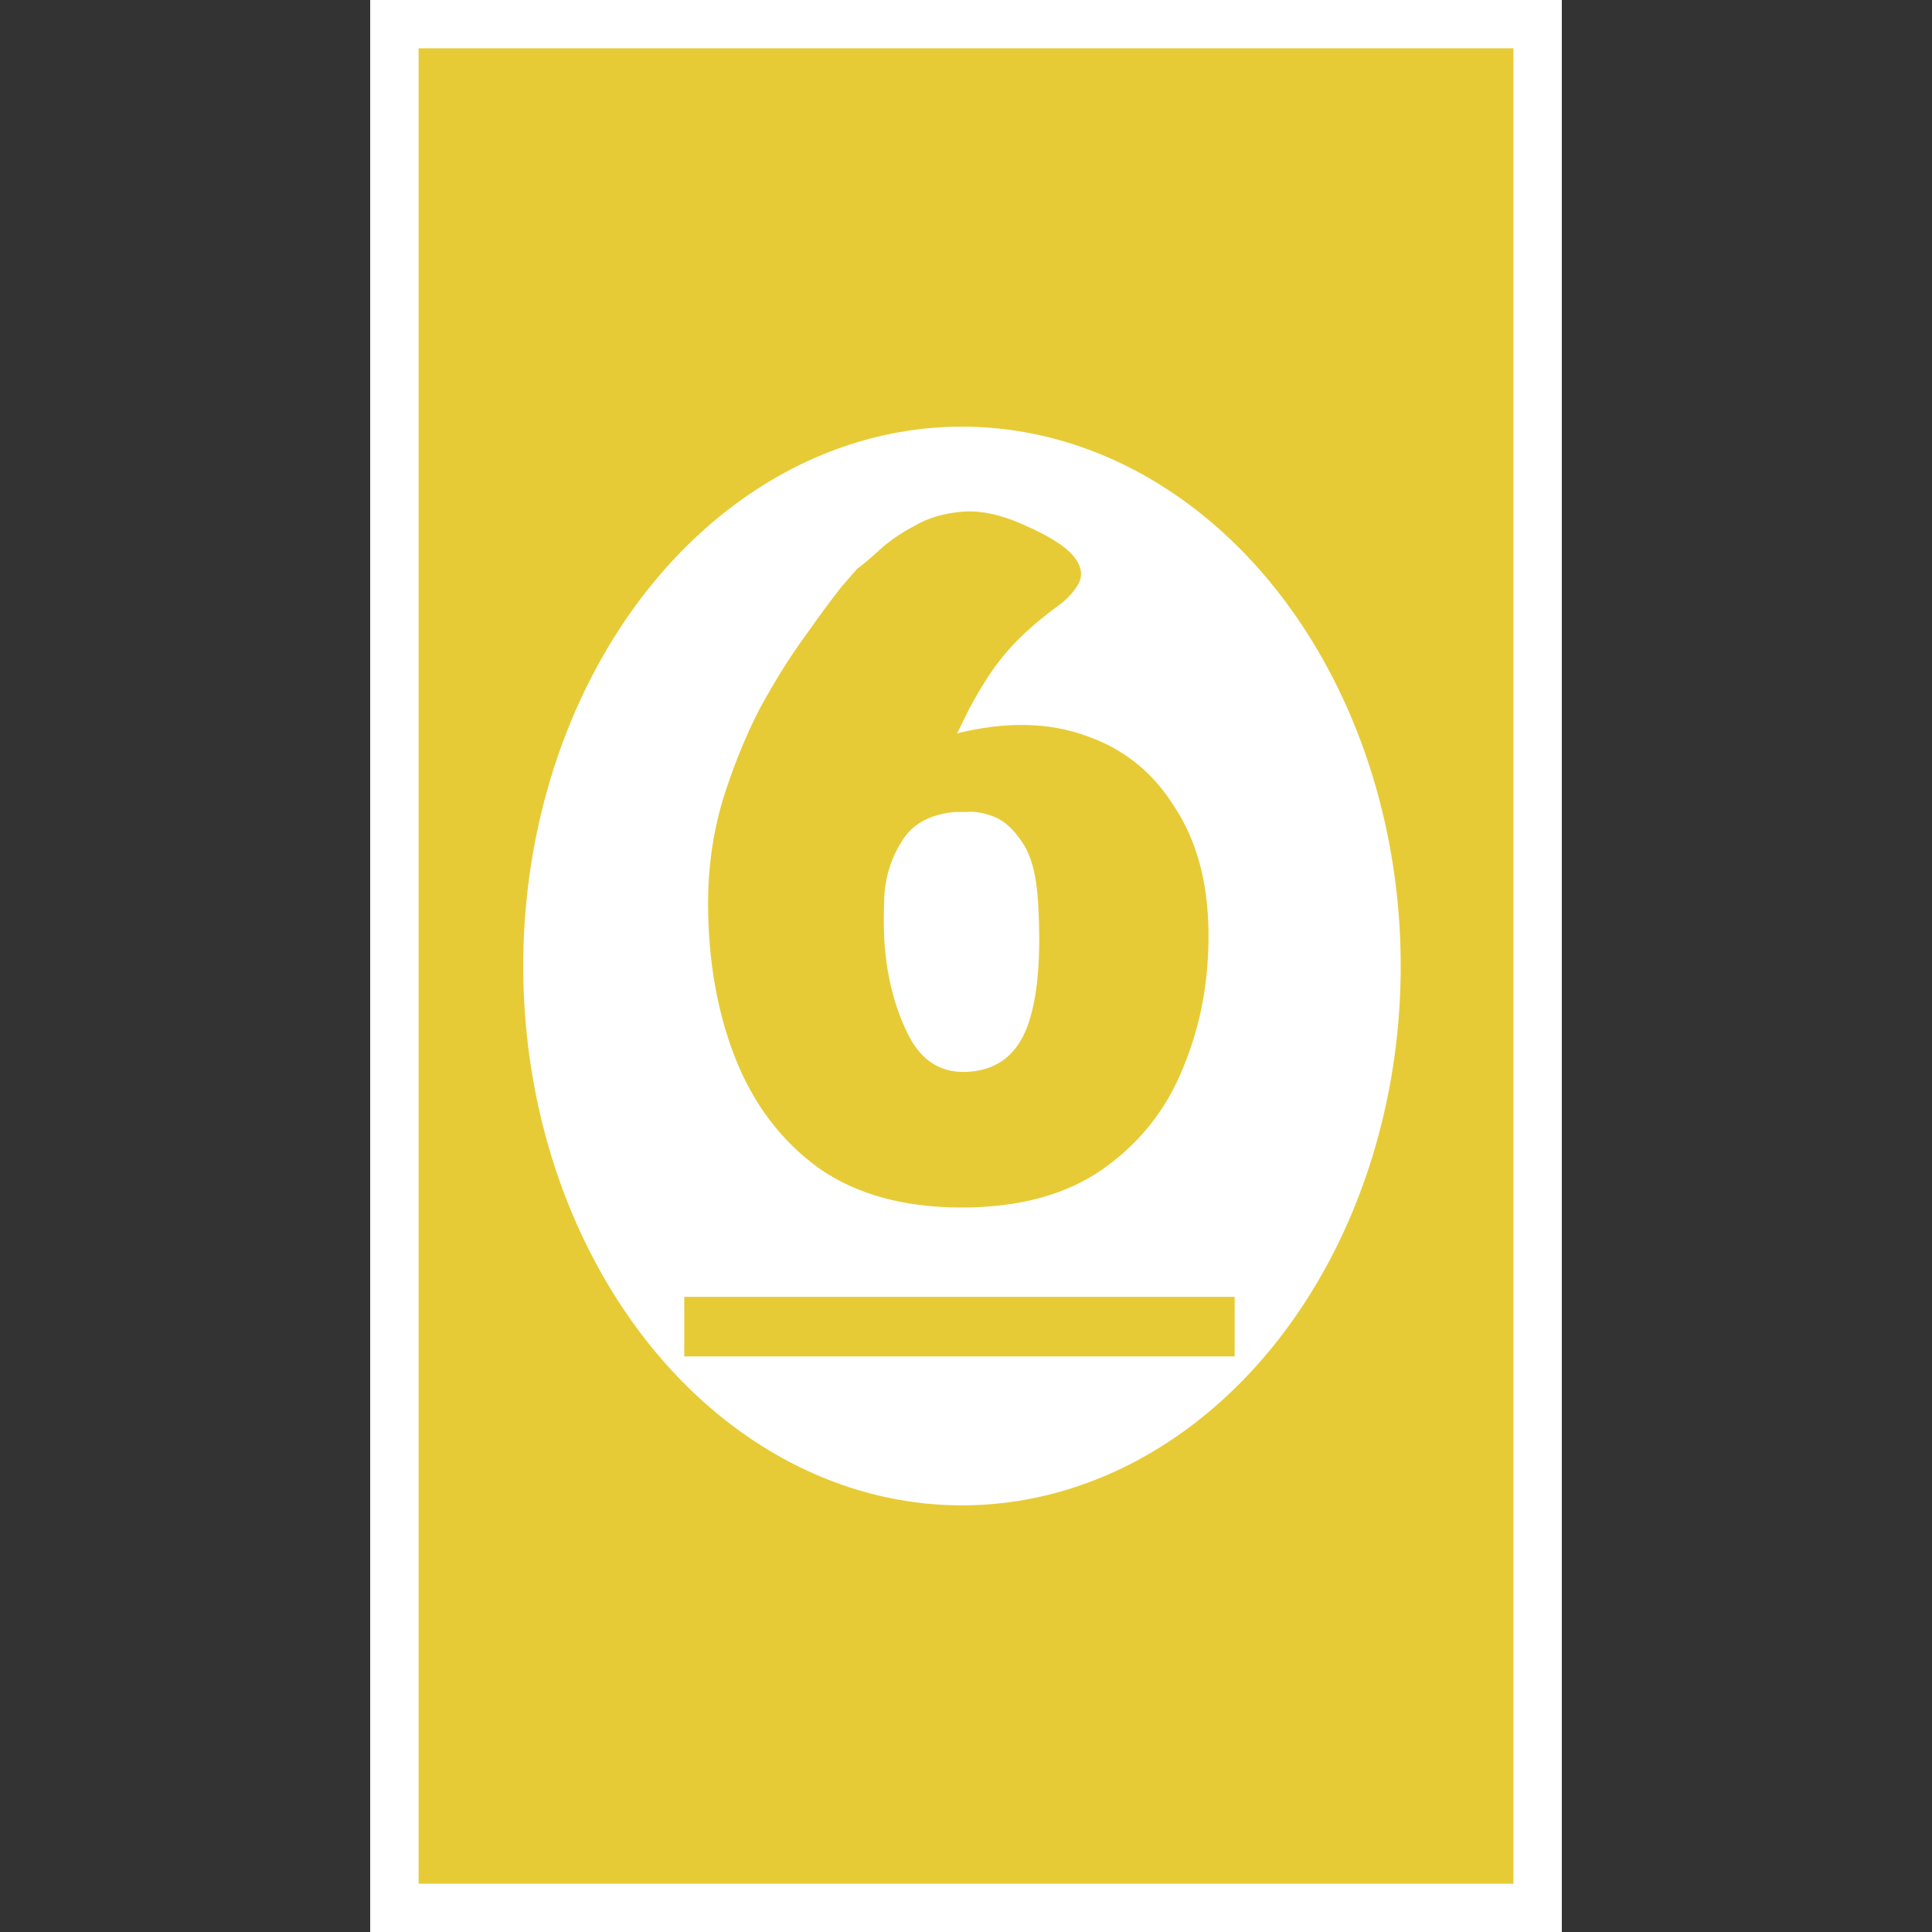 <svg width="240" height="240" viewBox="0 0 240 240" fill="none" xmlns="http://www.w3.org/2000/svg">
<rect x="0" y="0" width="240" height="240" fill="#333333" stroke="none"/>
<rect x="46" width="148" height="240" fill="white"/>
<rect x="46" width="148" height="240" fill="white"/>
<rect x="52" y="6" width="136" height="228" fill="#E7CB36"/>
<ellipse cx="119.5" cy="120" rx="54.5" ry="67" fill="white"/>
<path d="M106.46 70.672C107.151 70.179 108.088 69.389 109.272 68.304C110.456 67.219 111.887 66.232 113.564 65.344C115.241 64.357 117.215 63.765 119.484 63.568C121.753 63.371 124.319 63.913 127.18 65.196C130.535 66.676 132.656 68.057 133.544 69.34C134.432 70.524 134.531 71.659 133.84 72.744C133.248 73.731 132.311 74.668 131.028 75.556C129.844 76.444 128.759 77.332 127.772 78.22C125.897 79.897 124.269 81.772 122.888 83.844C121.605 85.817 120.619 87.544 119.928 89.024C119.237 90.405 118.892 91.096 118.892 91.096C124.911 89.616 130.239 89.715 134.876 91.392C139.513 92.971 143.164 95.881 145.828 100.124C148.591 104.268 150.021 109.399 150.12 115.516C150.219 121.633 149.183 127.307 147.012 132.536C144.94 137.765 141.585 142.008 136.948 145.264C132.409 148.421 126.588 150 119.484 150C112.281 150 106.361 148.372 101.724 145.116C97.087 141.761 93.633 137.223 91.364 131.5C89.095 125.777 87.96 119.315 87.96 112.112C87.96 107.771 88.552 103.577 89.736 99.532C91.019 95.388 92.548 91.589 94.324 88.136C96.199 84.683 98.073 81.673 99.948 79.108C101.823 76.444 103.352 74.372 104.536 72.892C105.819 71.412 106.46 70.672 106.46 70.672ZM118.596 100.864C115.537 101.16 113.367 102.344 112.084 104.416C110.801 106.389 110.061 108.609 109.864 111.076C109.765 113.444 109.765 115.417 109.864 116.996C110.16 121.337 111.147 125.185 112.824 128.54C114.501 131.895 117.067 133.424 120.52 133.128C123.973 132.832 126.341 130.957 127.624 127.504C128.907 124.051 129.351 118.92 128.956 112.112C128.759 108.757 128.117 106.291 127.032 104.712C125.947 103.035 124.763 101.949 123.48 101.456C122.197 100.963 121.063 100.765 120.076 100.864C119.089 100.864 118.596 100.864 118.596 100.864Z" fill="#E7CB36"/>
<path d="M85 161.1H153.376V168.5H85V161.1Z" fill="#E7CB36"/>
</svg>
